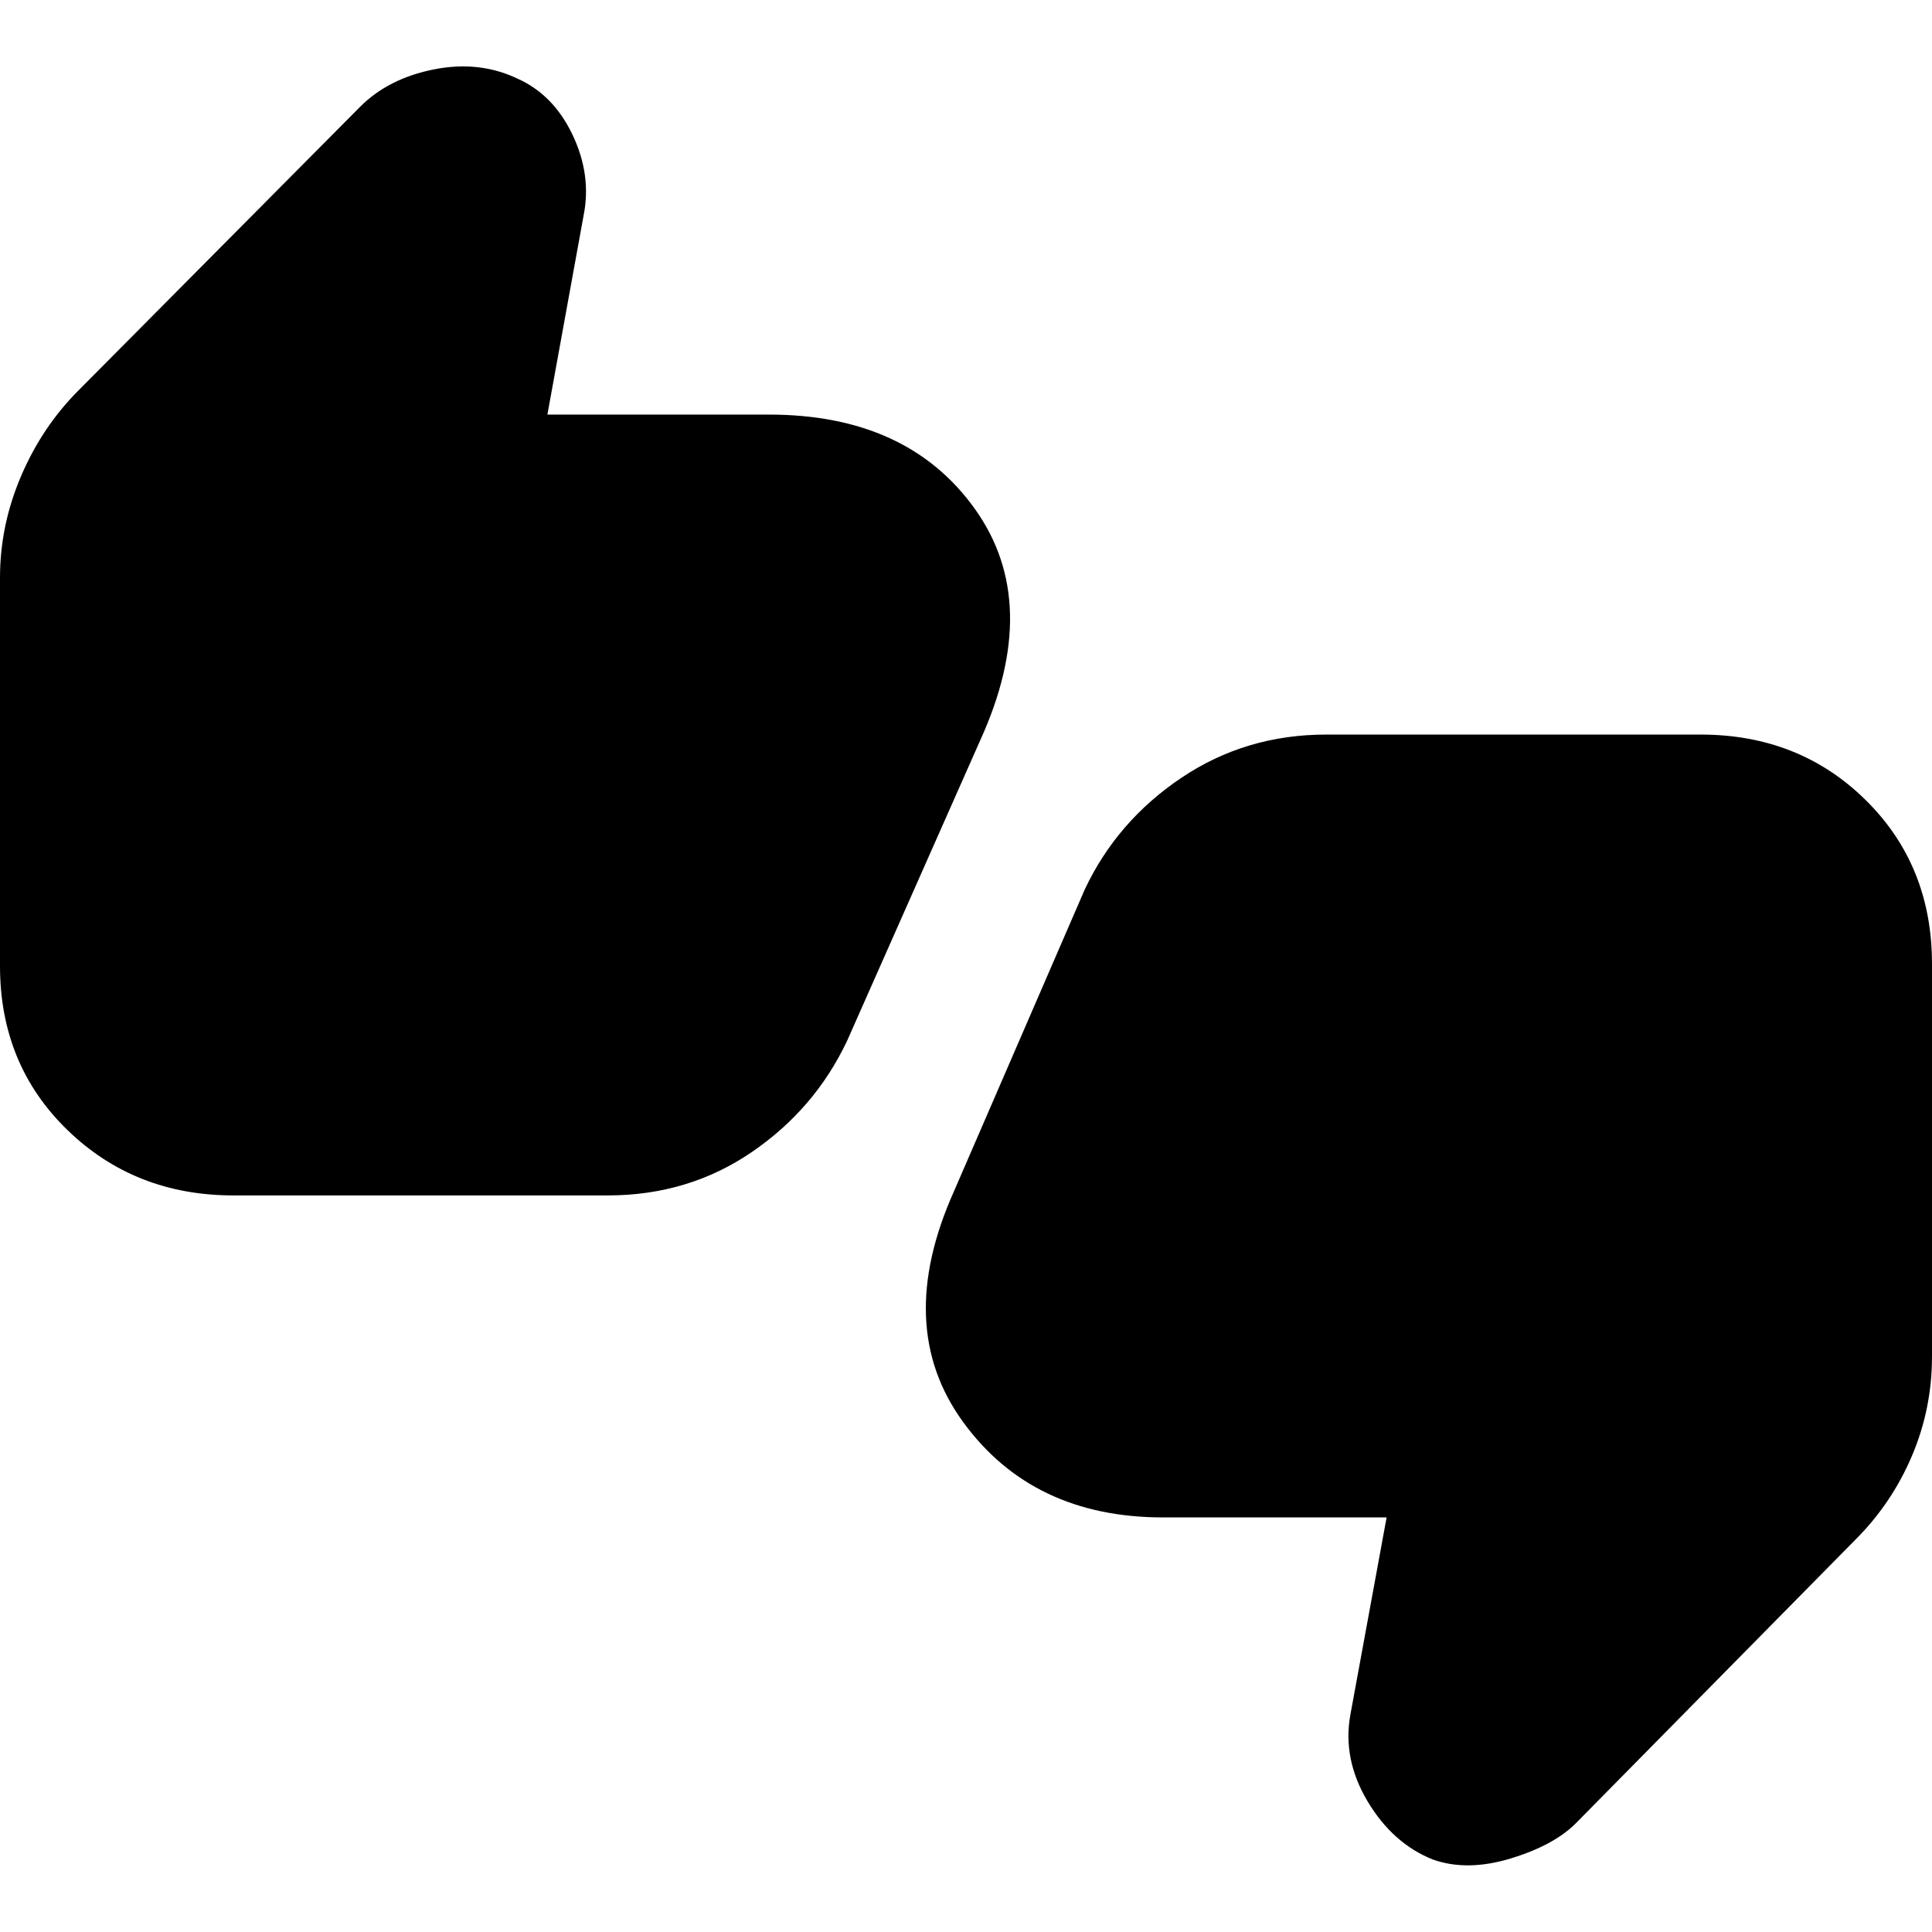 <svg xmlns="http://www.w3.org/2000/svg" height="20" viewBox="0 -960 960 960" width="20"><path d="M116-366q-49 0-82.5-32.5T0-480v-193q0-26 10.5-50.5T39-766l140-141q14-14 36.5-18.5T257-921q18 8 27.5 28t5.5 40l-18 99h110q69 0 102.5 47t2.5 115l-66 149q-16 34-47.5 55.5T302-366H116ZM712-36q-20-8-32.5-29t-8.5-43l18-98H578q-65 0-99.5-47.5T474-368l65-150q16-34 48-55.5t72-21.5h186q49 0 82 32.5t33 81.5v195q0 26-10 49.5T922-195L783-54q-11 11-32.5 17.5T712-36Z"/></svg>